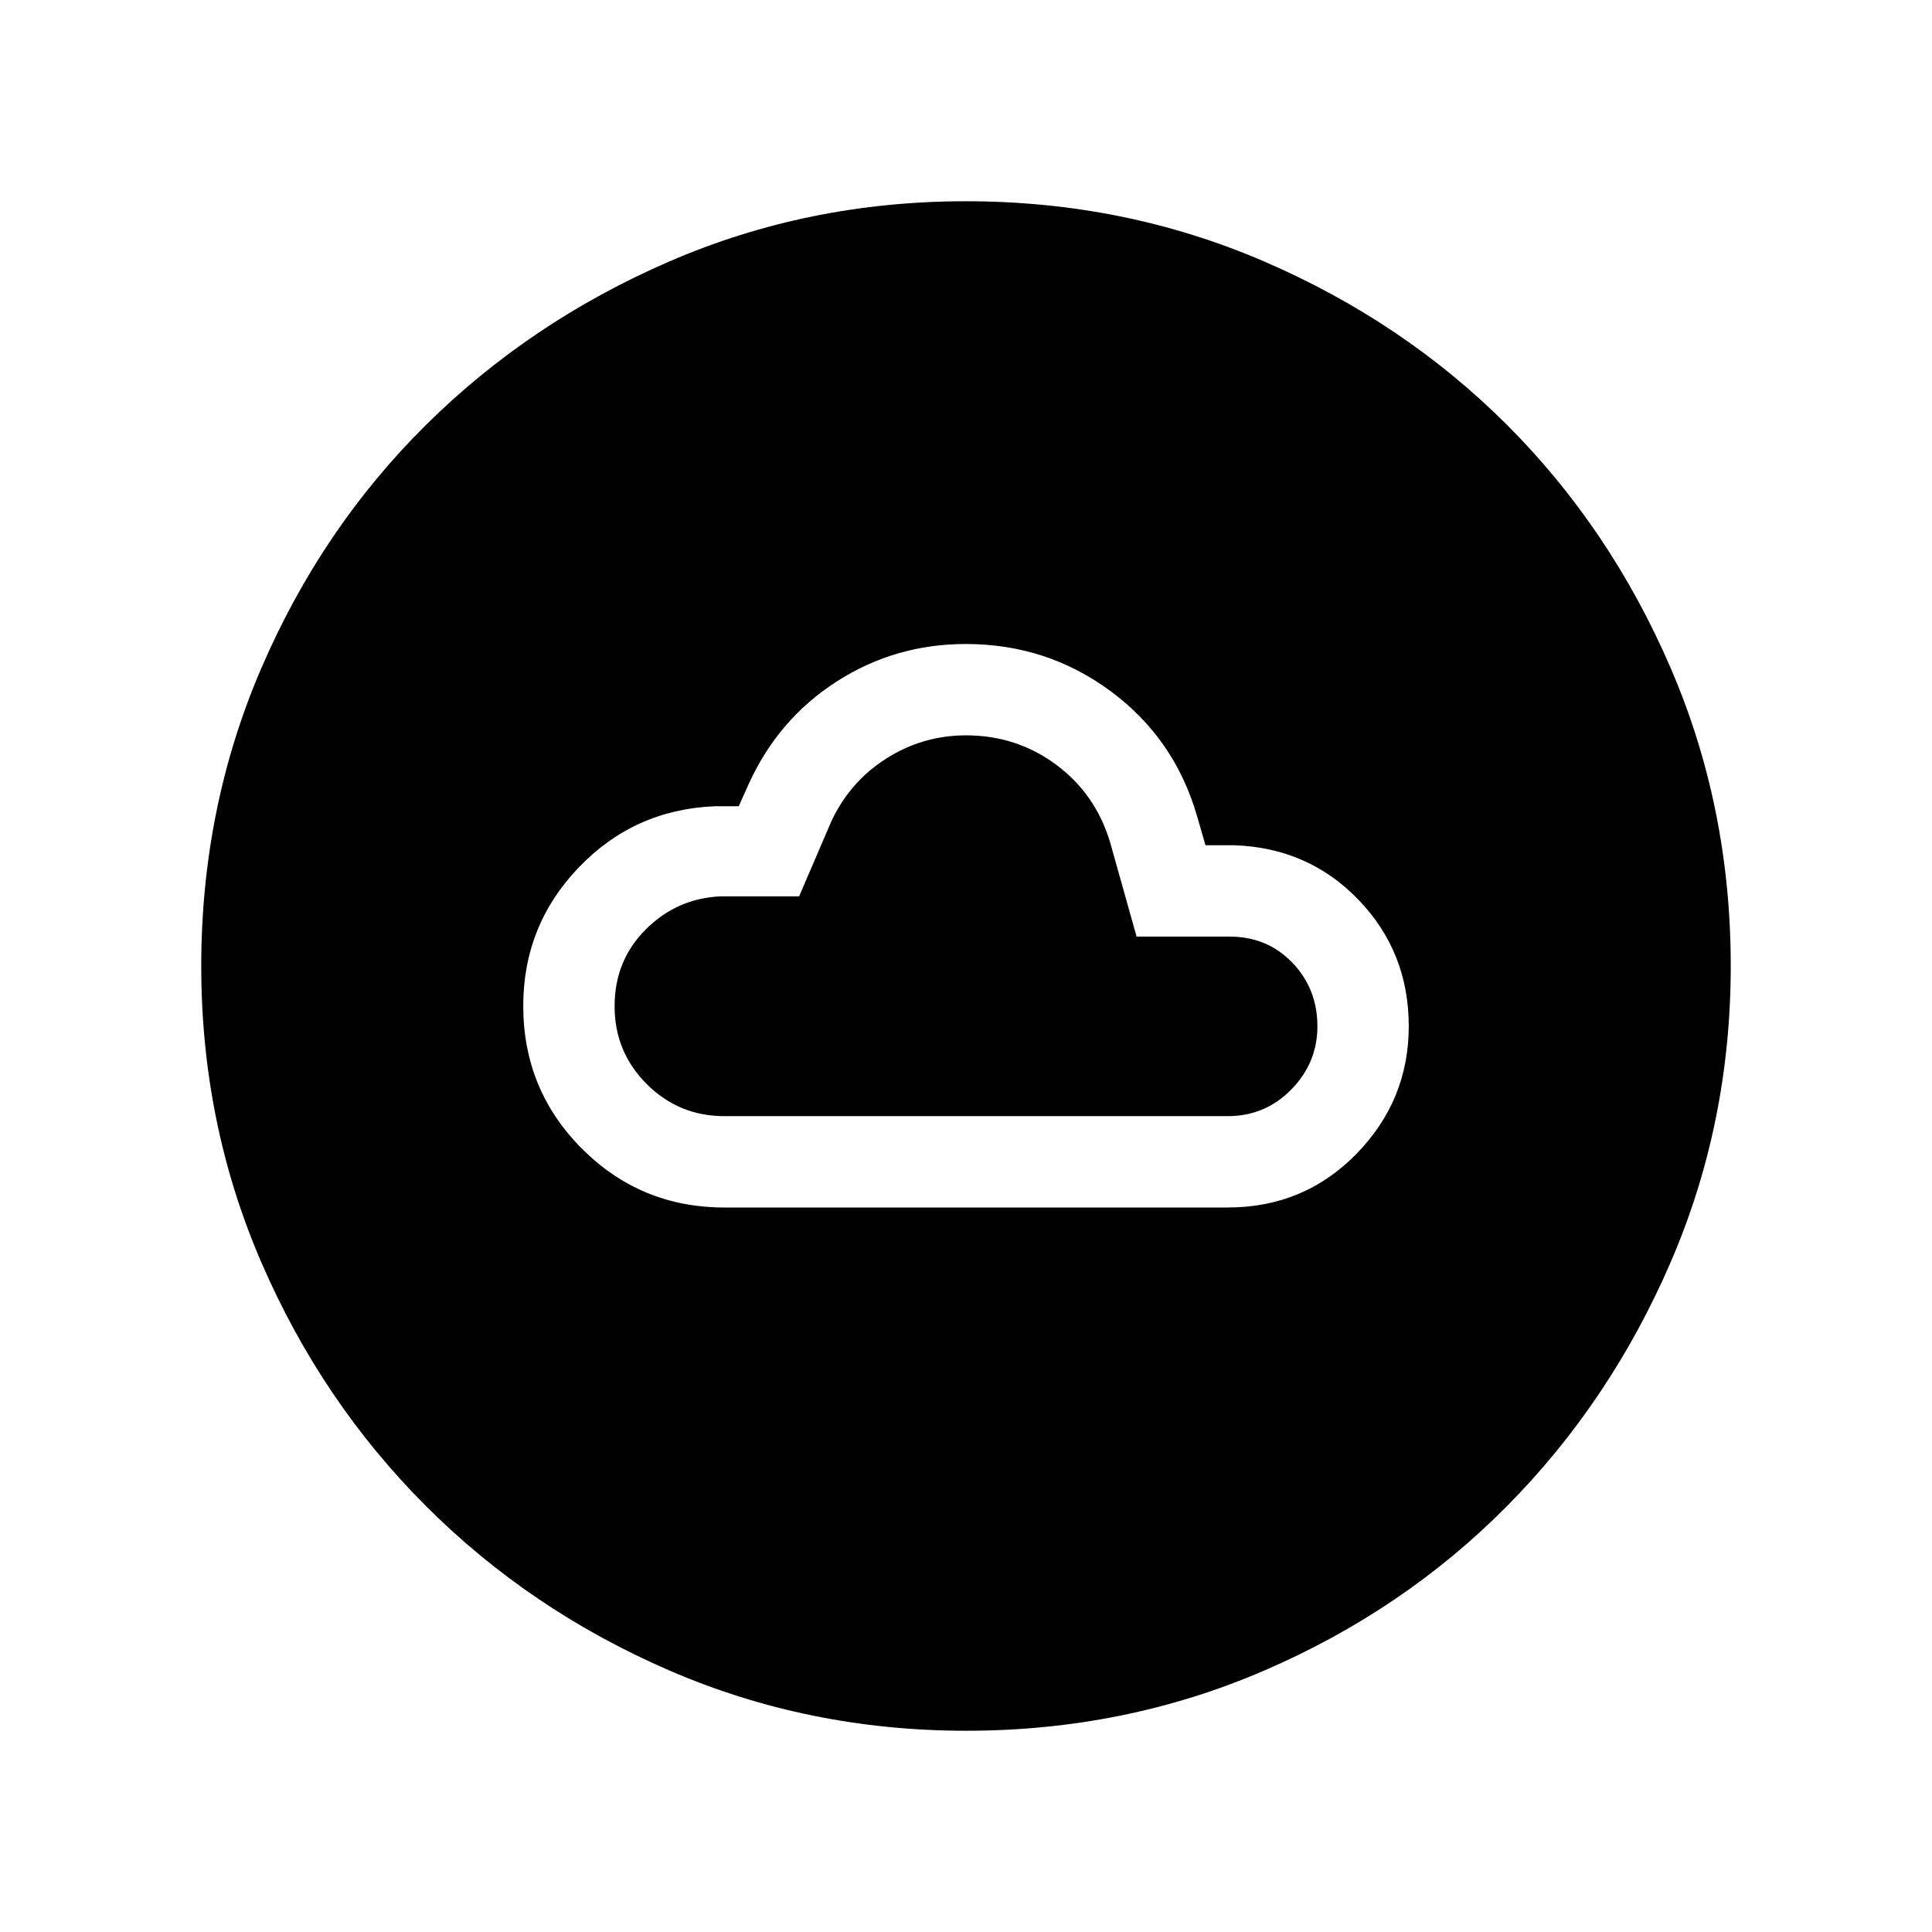 <svg xmlns="http://www.w3.org/2000/svg" height="48" viewBox="0 -960 960 960" width="48"><path d="M360-360h250q37.92 0 63.96-26.61Q700-413.23 700-450.07q0-36.85-24.92-62.78-24.93-25.92-61.85-27.15H599l-4.23-14.61q-11.14-38.43-42.86-61.91-31.71-23.48-72-23.48-35.14 0-64.14 18.62-29 18.61-43.69 50.84l-5 11.16h-11.93q-40.06 1.66-67.6 30.43Q260-500.18 260-460.15q0 41.69 29.17 70.92Q318.33-360 360-360Zm0-45.39q-22.69 0-38.65-15.96-15.96-15.96-15.96-38.65 0-22.69 15.46-38.15 15.46-15.46 37.15-16.46h39.08L413-551.69q9.23-19.85 27.38-31.39 18.16-11.53 39.62-11.53 25.08 0 44.73 14.53 19.65 14.54 26.88 38.62l13.16 46.85H611q18.69 0 31.15 12.96 12.46 12.96 12.46 31.65 0 18.08-12.96 31.35-12.96 13.26-31.65 13.26H360ZM480.07-100q-78.22 0-147.4-29.92t-120.99-81.71q-51.81-51.79-81.75-120.94Q100-401.71 100-479.93q0-78.84 29.92-148.21t81.71-120.68q51.79-51.31 120.94-81.25Q401.71-860 479.93-860q78.84 0 148.21 29.92t120.68 81.21q51.31 51.29 81.25 120.63Q860-558.9 860-480.07q0 78.22-29.92 147.4t-81.21 120.99q-51.29 51.81-120.63 81.75Q558.9-100 480.07-100Z"/></svg>